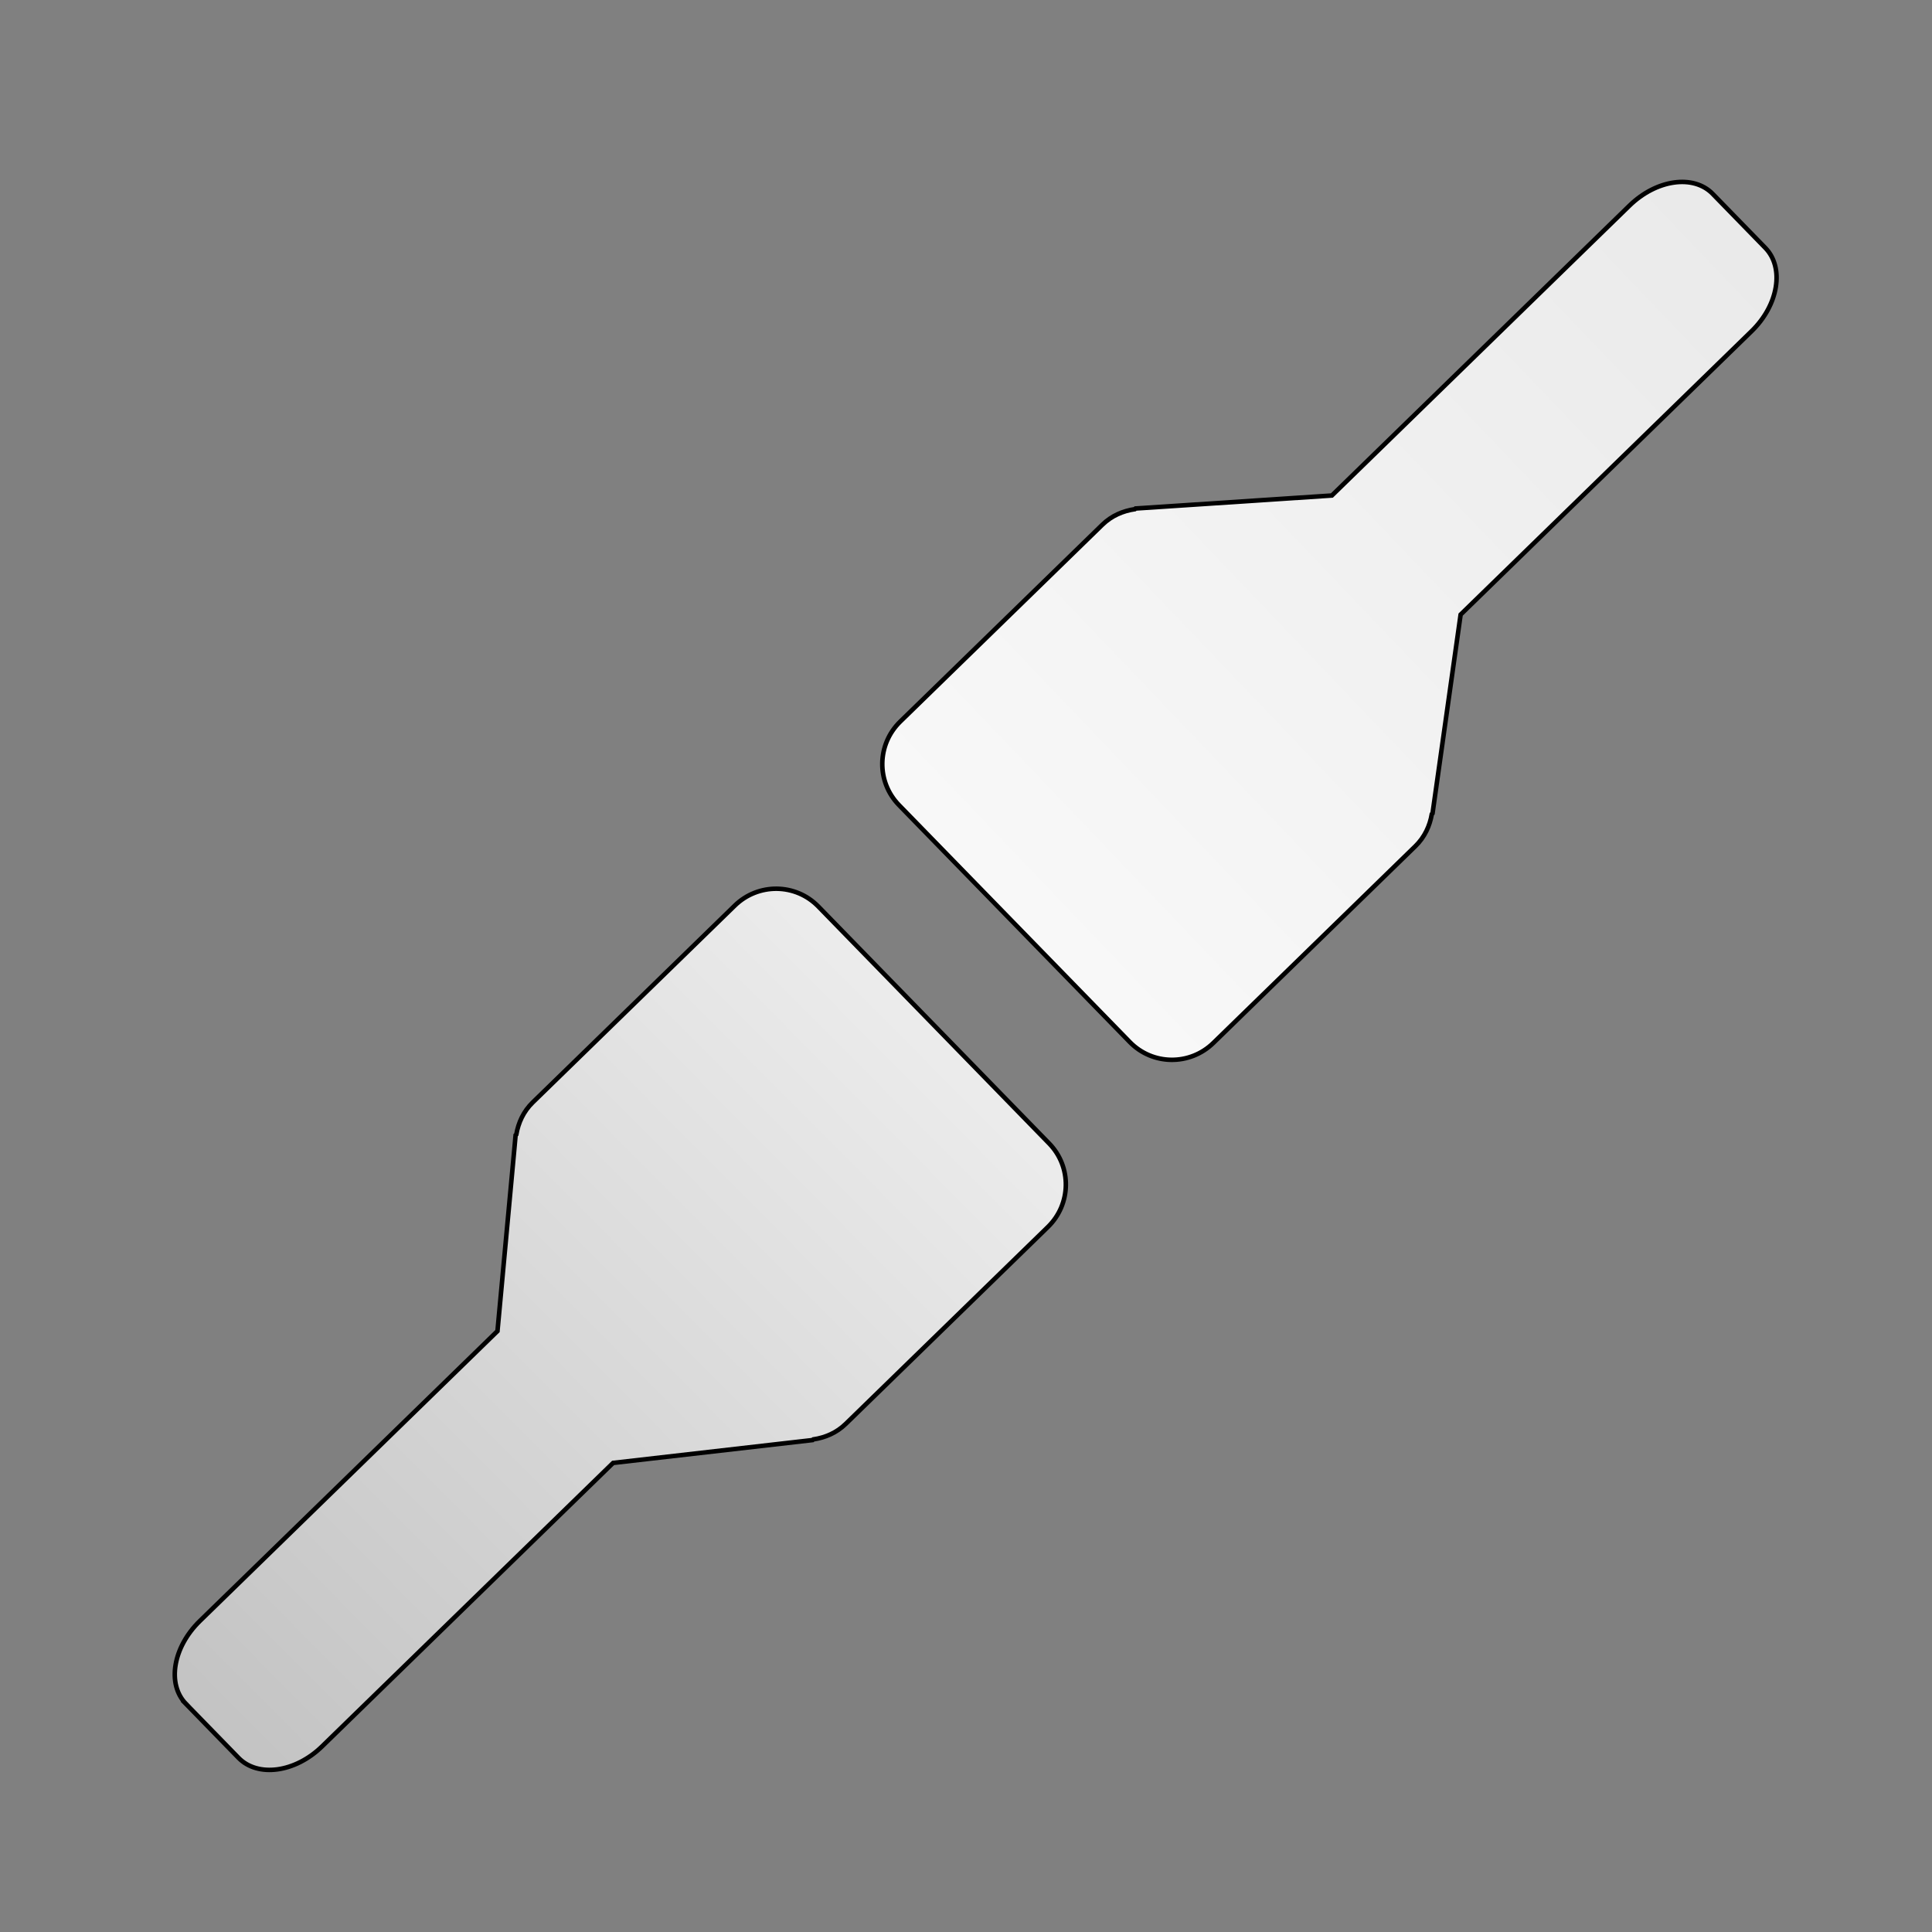 <svg xmlns="http://www.w3.org/2000/svg" viewBox="0 0 128 128" xmlns:xlink="http://www.w3.org/1999/xlink">
<rect x="0" y="0" width="128" height="128" fill="#808080" stroke="none"/>
<defs>
<linearGradient gradientTransform="matrix(.698 .716 .716 -.698 -126.705 -44.705)" id="linearGradient3040" xlink:href="#linearGradient3891-5" y1="-37.135" y2="88.153" x1="213.15" x2="211.877" gradientUnits="userSpaceOnUse"/>
<linearGradient id="linearGradient3891-5">
<stop offset="0" stop-color="#b3b3b3"/>
<stop offset="1" stop-color="#fff"/>
</linearGradient>
<linearGradient id="linearGradient3891">
<stop offset="0" stop-color="#e4e4e4"/>
<stop offset="1" stop-color="#fff"/>
</linearGradient>
<linearGradient gradientTransform="matrix(.698 .716 -.716 .698 -40.407 -130.276)" xlink:href="#linearGradient3891" id="linearGradient2995" y1="-37.135" x1="213.15" y2="88.153" gradientUnits="userSpaceOnUse" x2="211.877"/>
</defs>
<g fill-rule="evenodd" stroke="#000" stroke-width=".3">
<path fill="url(#linearGradient2995)" d="m113.472,12.845c-1.274-1.308-3.731-.959-5.517,.781l-19.715,19.203-12.421,.822-.586,.038-.046,.044c-.785,.116-1.54,.434-2.155,1.033l-13.387,13.039c-1.551,1.511-1.595,3.984-.084,5.535l15.29,15.697c1.511,1.551 3.985,1.573 5.536,.062l13.387-13.039c.615-.599 .953-1.345 1.089-2.127l.046-.044 1.861-13.171 19.281-18.78c1.786-1.74 2.179-4.207 .905-5.515l-3.484-3.577z"/>
<path fill="url(#linearGradient3040)" d="m12.319,112.885c-1.274-1.308-.861-3.755 .925-5.494l19.715-19.203 1.148-12.395 .053-.585 .046-.044c.136-.782 .474-1.528 1.089-2.127l13.387-13.039c1.551-1.511 4.025-1.489 5.536,.062l15.29,15.697c1.511,1.551 1.467,4.025-.084,5.535l-13.387,13.039c-.615,.599-1.369,.917-2.155,1.033l-.046,.044-13.216,1.514-19.281,18.78c-1.786,1.74-4.263,2.068-5.537,.76l-3.484-3.577z"/>
</g>
</svg>
